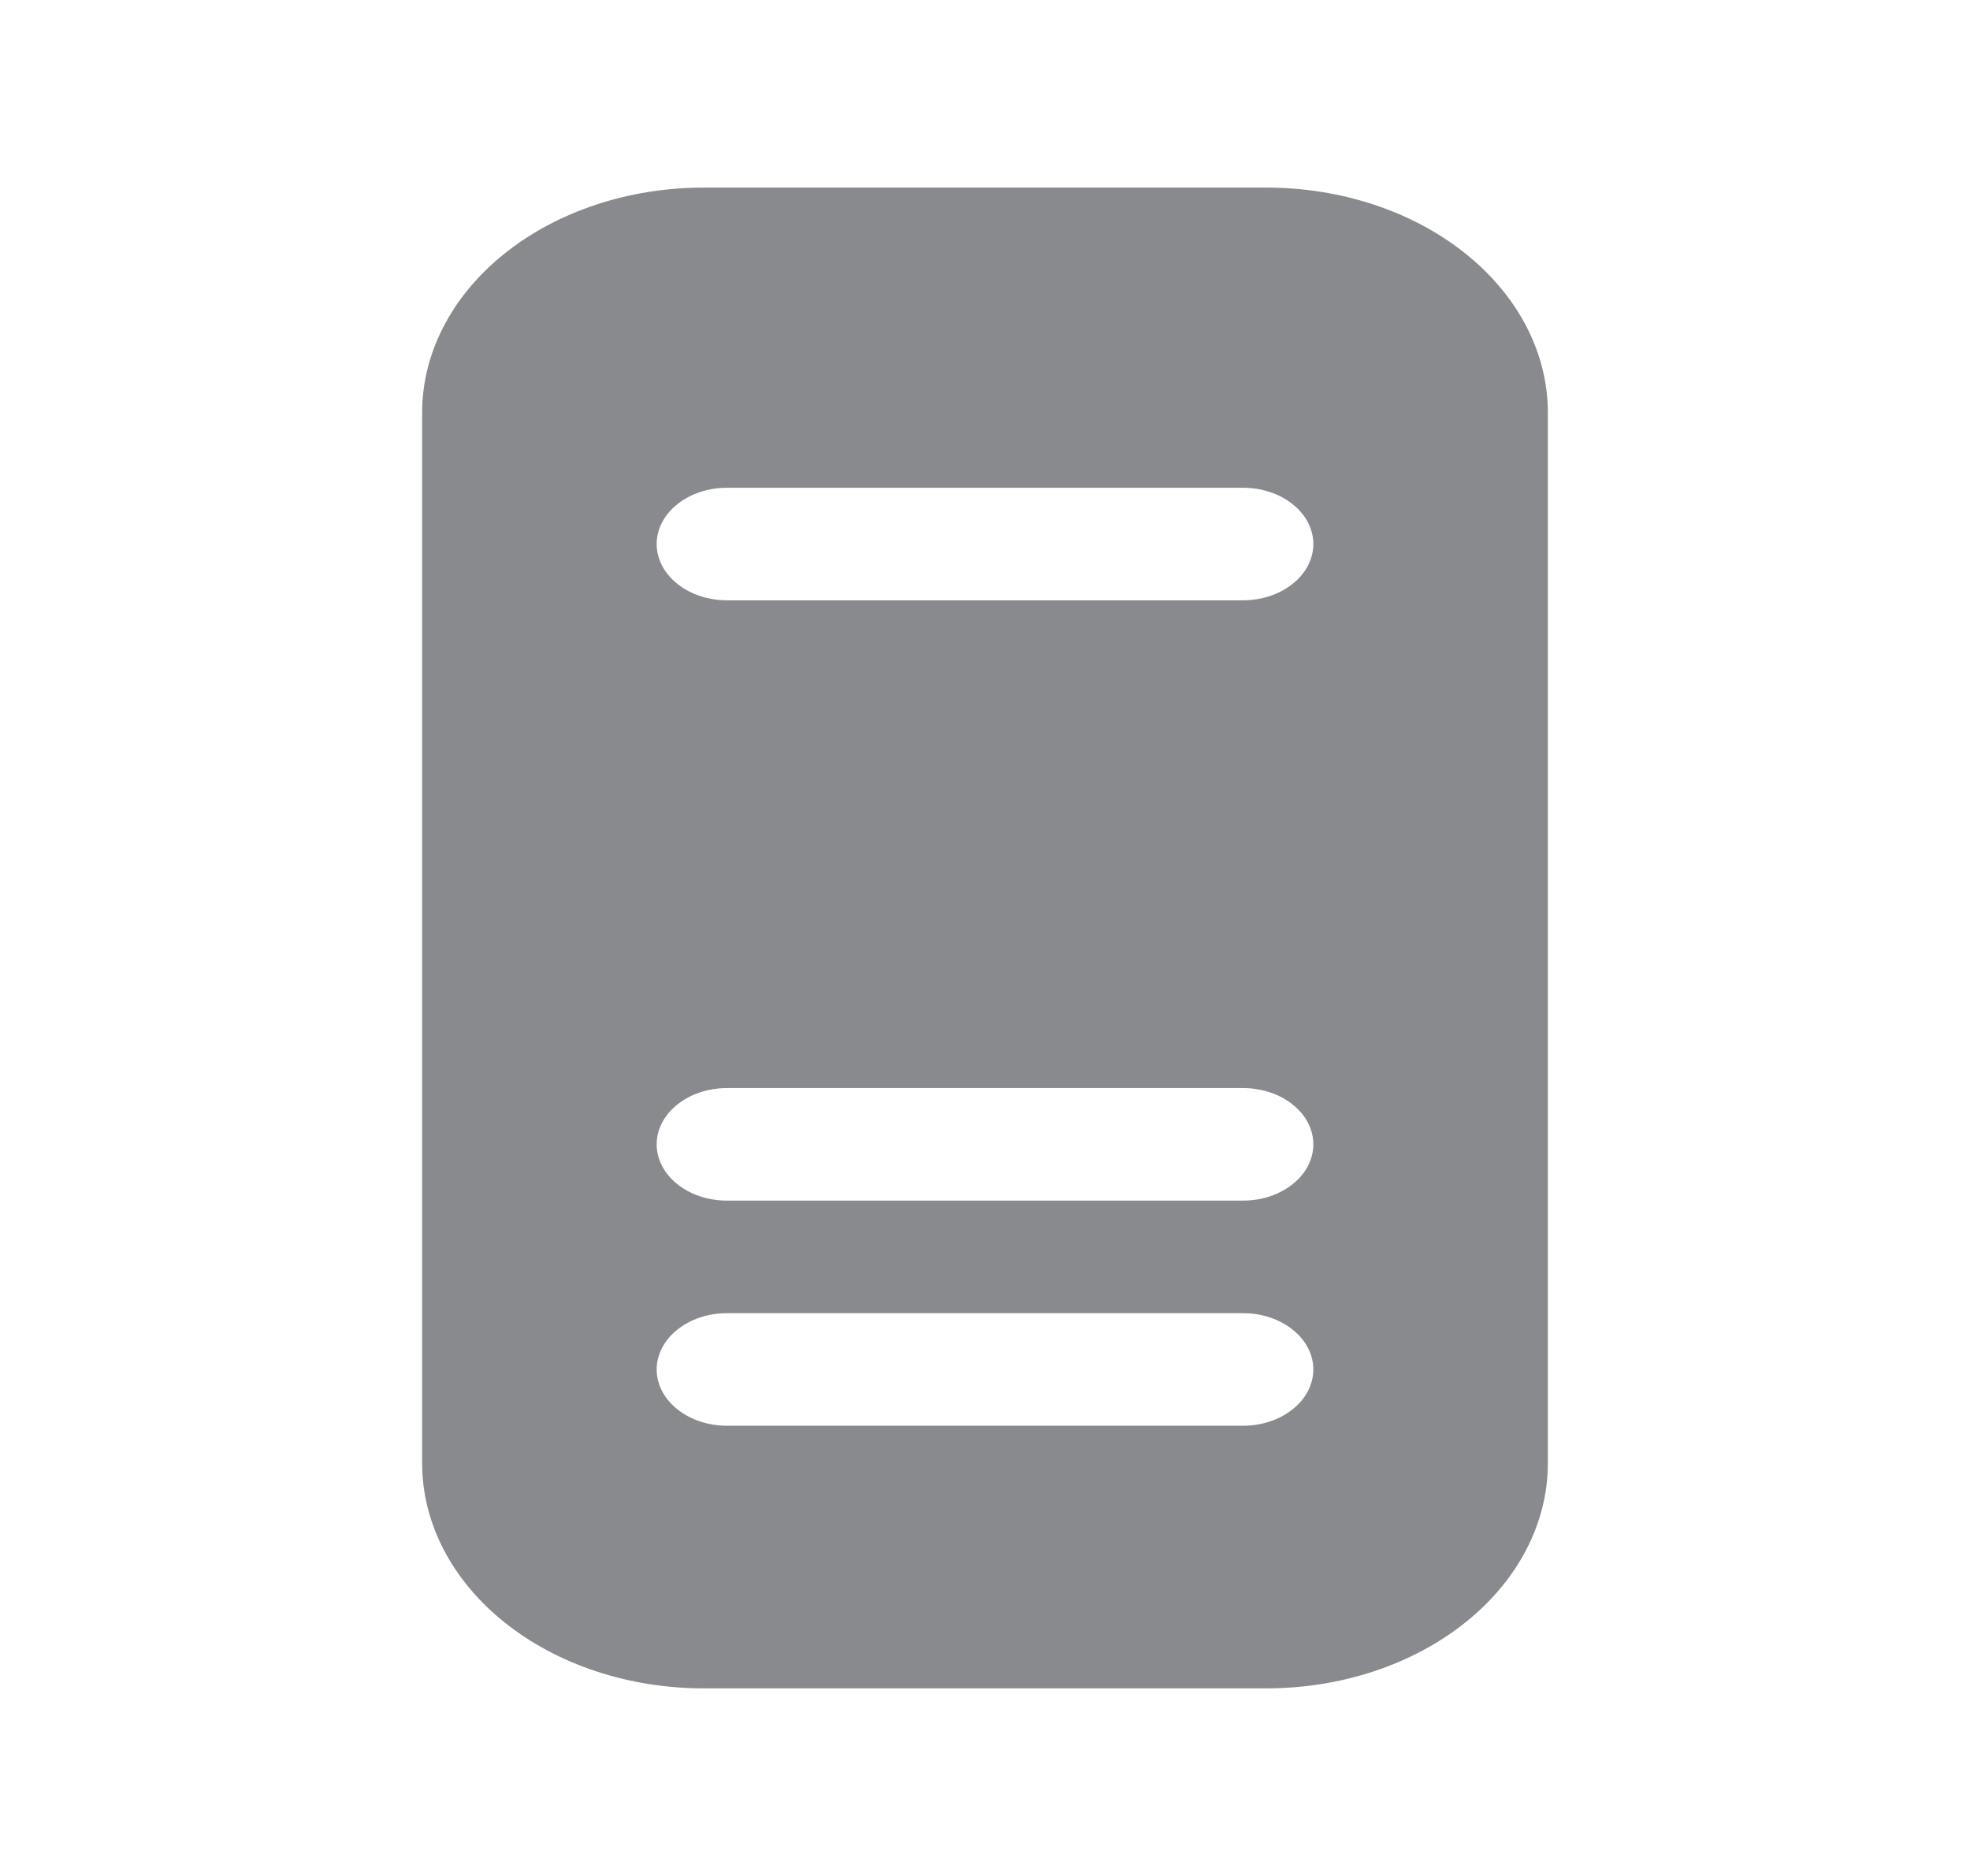 <svg xmlns="http://www.w3.org/2000/svg" width="21" height="20" viewBox="0 0 21 20" fill="none">
  <path d="M7.5 2C6.704 2 5.941 2.253 5.379 2.703C4.816 3.153 4.5 3.763 4.5 4.4V15.6C4.5 16.236 4.816 16.847 5.379 17.297C5.941 17.747 6.704 18 7.5 18H13.5C14.296 18 15.059 17.747 15.621 17.297C16.184 16.847 16.5 16.236 16.5 15.6V4.4C16.5 3.763 16.184 3.153 15.621 2.703C15.059 2.253 14.296 2 13.5 2H7.5ZM7 5.8C7 5.641 7.079 5.488 7.22 5.376C7.36 5.263 7.551 5.2 7.75 5.2H13.25C13.449 5.2 13.64 5.263 13.78 5.376C13.921 5.488 14 5.641 14 5.8C14 5.959 13.921 6.112 13.78 6.224C13.64 6.337 13.449 6.4 13.25 6.4H7.75C7.551 6.4 7.36 6.337 7.22 6.224C7.079 6.112 7 5.959 7 5.8ZM7 14.6C7 14.441 7.079 14.288 7.22 14.176C7.36 14.063 7.551 14 7.75 14H13.25C13.449 14 13.64 14.063 13.78 14.176C13.921 14.288 14 14.441 14 14.6C14 14.759 13.921 14.912 13.78 15.024C13.64 15.137 13.449 15.2 13.25 15.2H7.75C7.551 15.2 7.36 15.137 7.22 15.024C7.079 14.912 7 14.759 7 14.6ZM7 12.2C7 12.041 7.079 11.888 7.22 11.776C7.36 11.663 7.551 11.6 7.75 11.6H13.25C13.449 11.6 13.64 11.663 13.78 11.776C13.921 11.888 14 12.041 14 12.2C14 12.359 13.921 12.512 13.78 12.624C13.64 12.737 13.449 12.8 13.25 12.8H7.75C7.551 12.8 7.36 12.737 7.22 12.624C7.079 12.512 7 12.359 7 12.2Z" fill="#15171C" fill-opacity="0.5"/>
</svg>